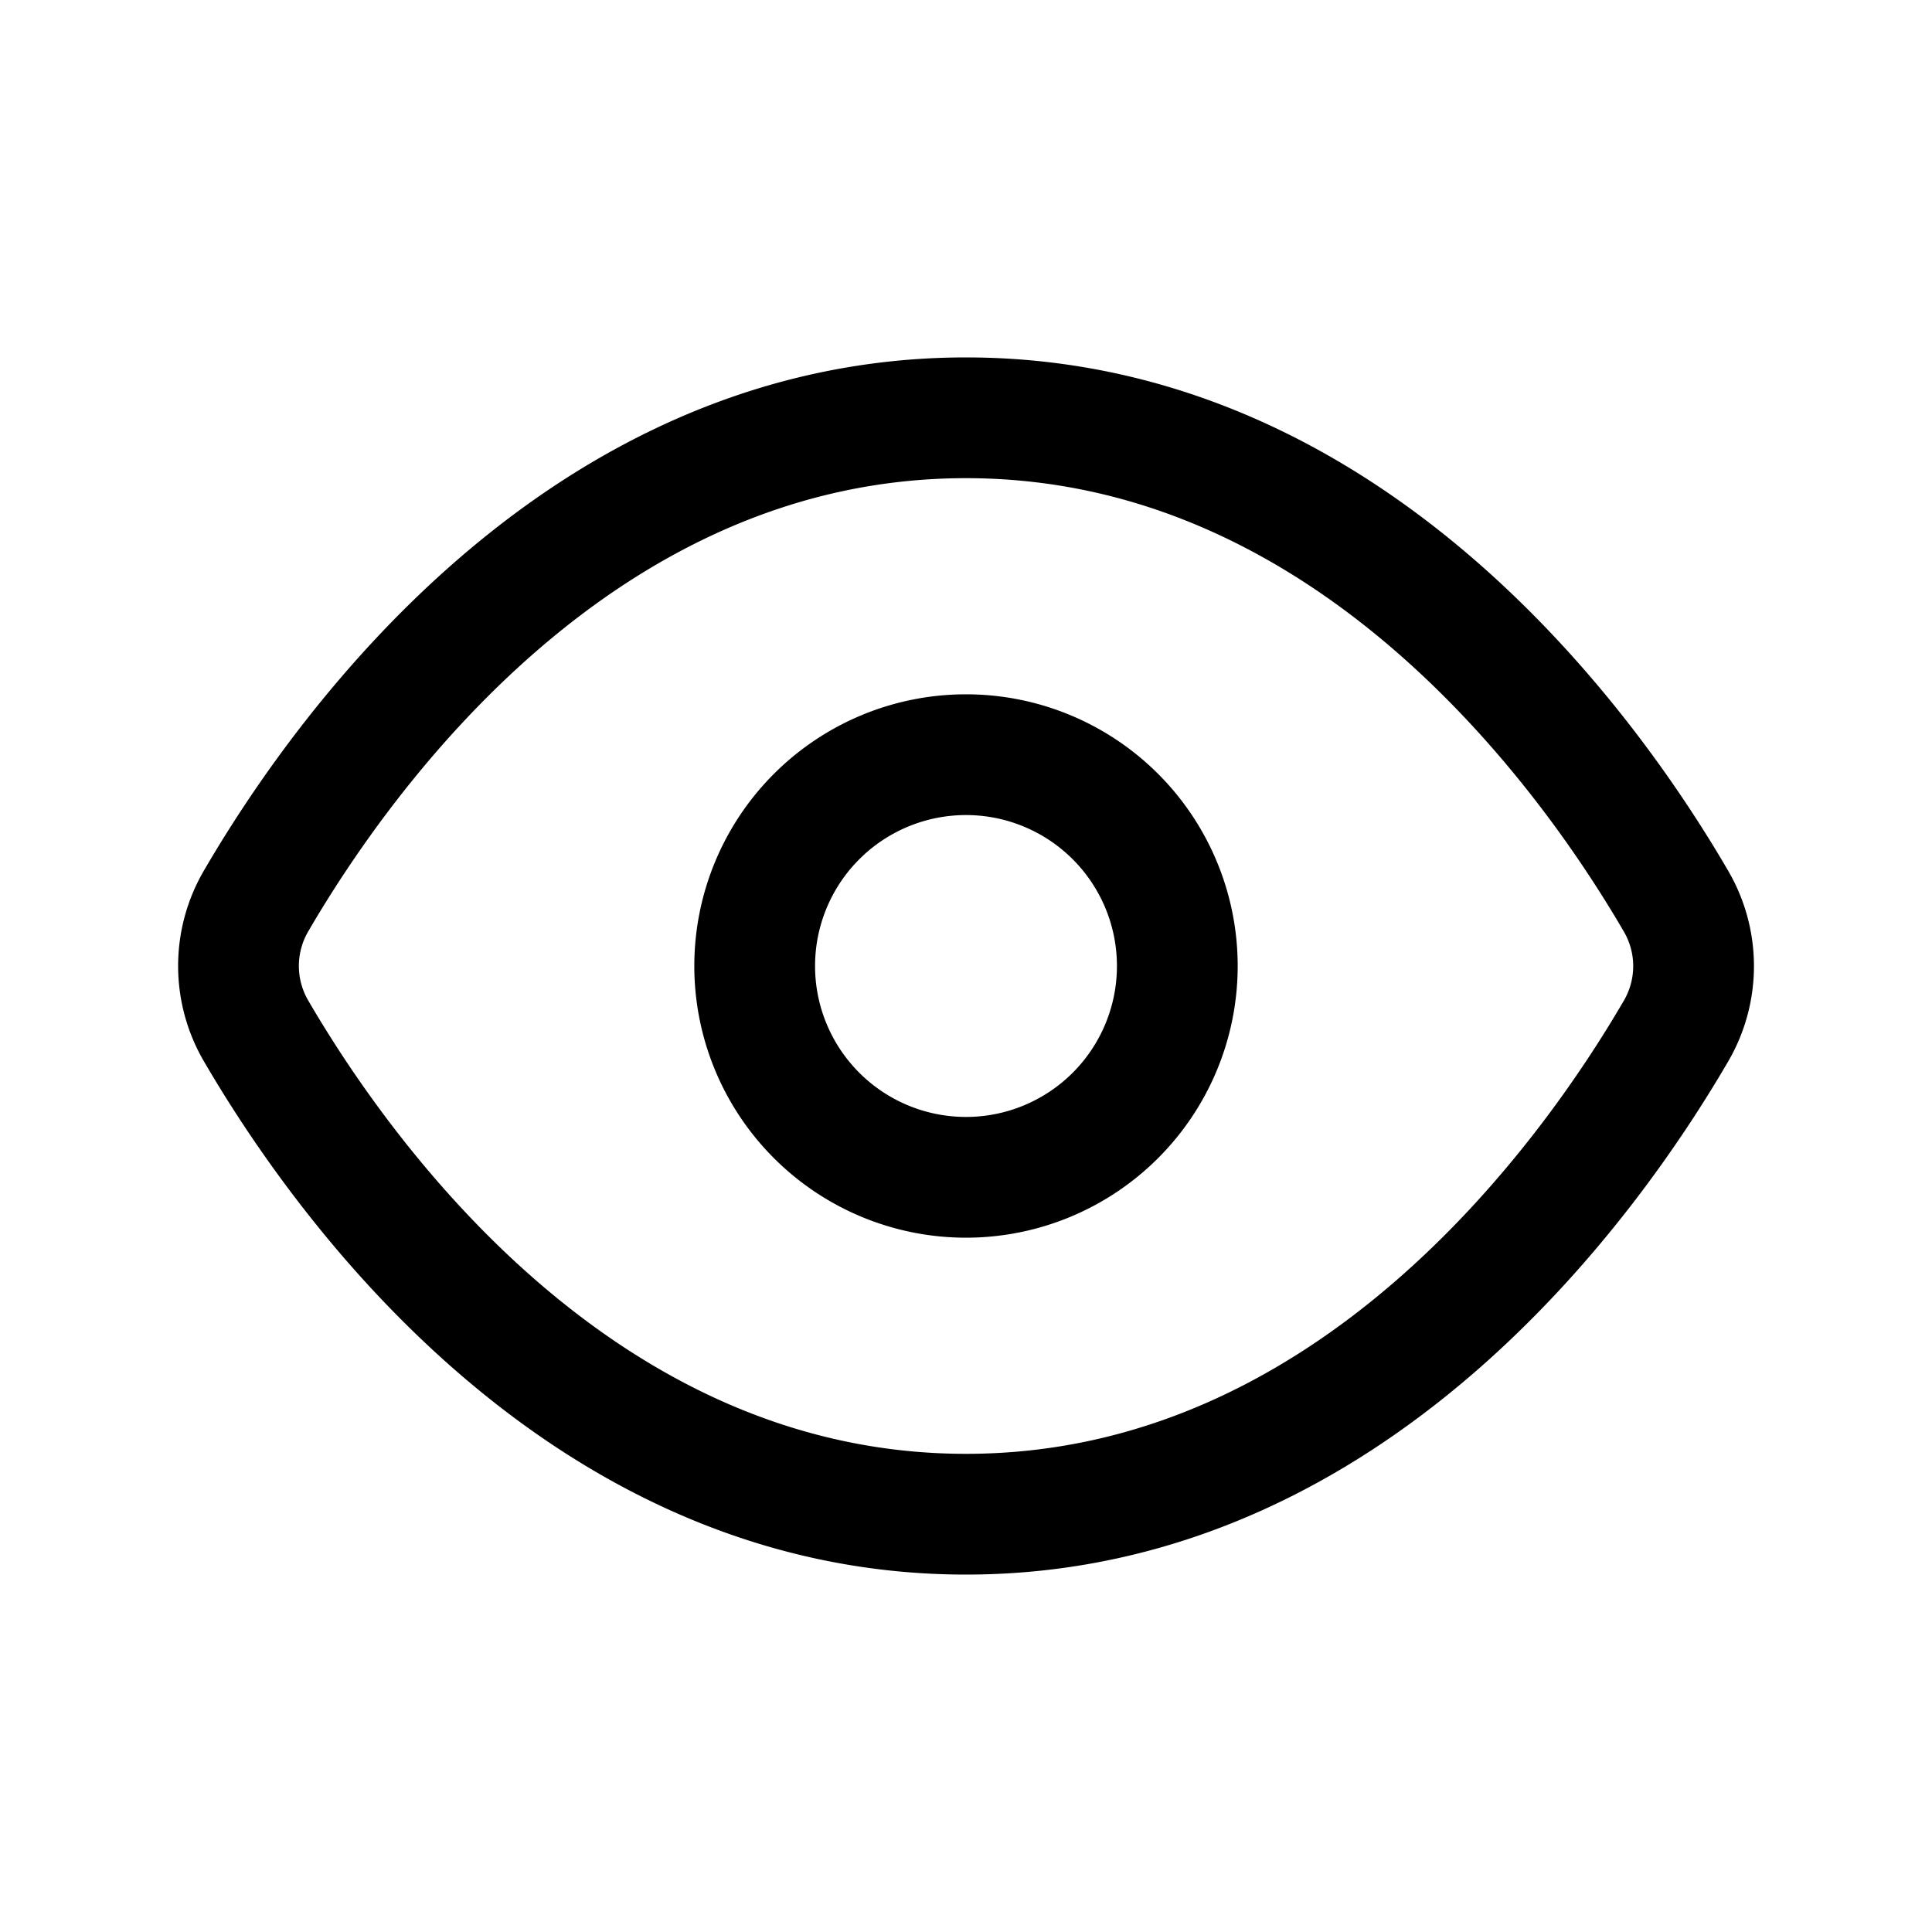 <svg xmlns="http://www.w3.org/2000/svg" width="24" height="24" fill="none" viewBox="0 0 24 24"><path stroke="currentColor" stroke-linejoin="round" stroke-width="1.5" d="M3.182 12.808C4.233 14.613 7.195 18.81 12 18.81c4.813 0 7.77-4.199 8.82-6.002a1.6 1.6 0 0 0-.001-1.615C19.769 9.389 16.809 5.19 12 5.19s-7.768 4.197-8.818 6.001a1.6 1.6 0 0 0 0 1.617Z"/><path stroke="currentColor" stroke-linejoin="round" stroke-width="1.5" d="M12 14.625a2.625 2.625 0 1 0 0-5.25 2.625 2.625 0 0 0 0 5.25Z"/></svg>